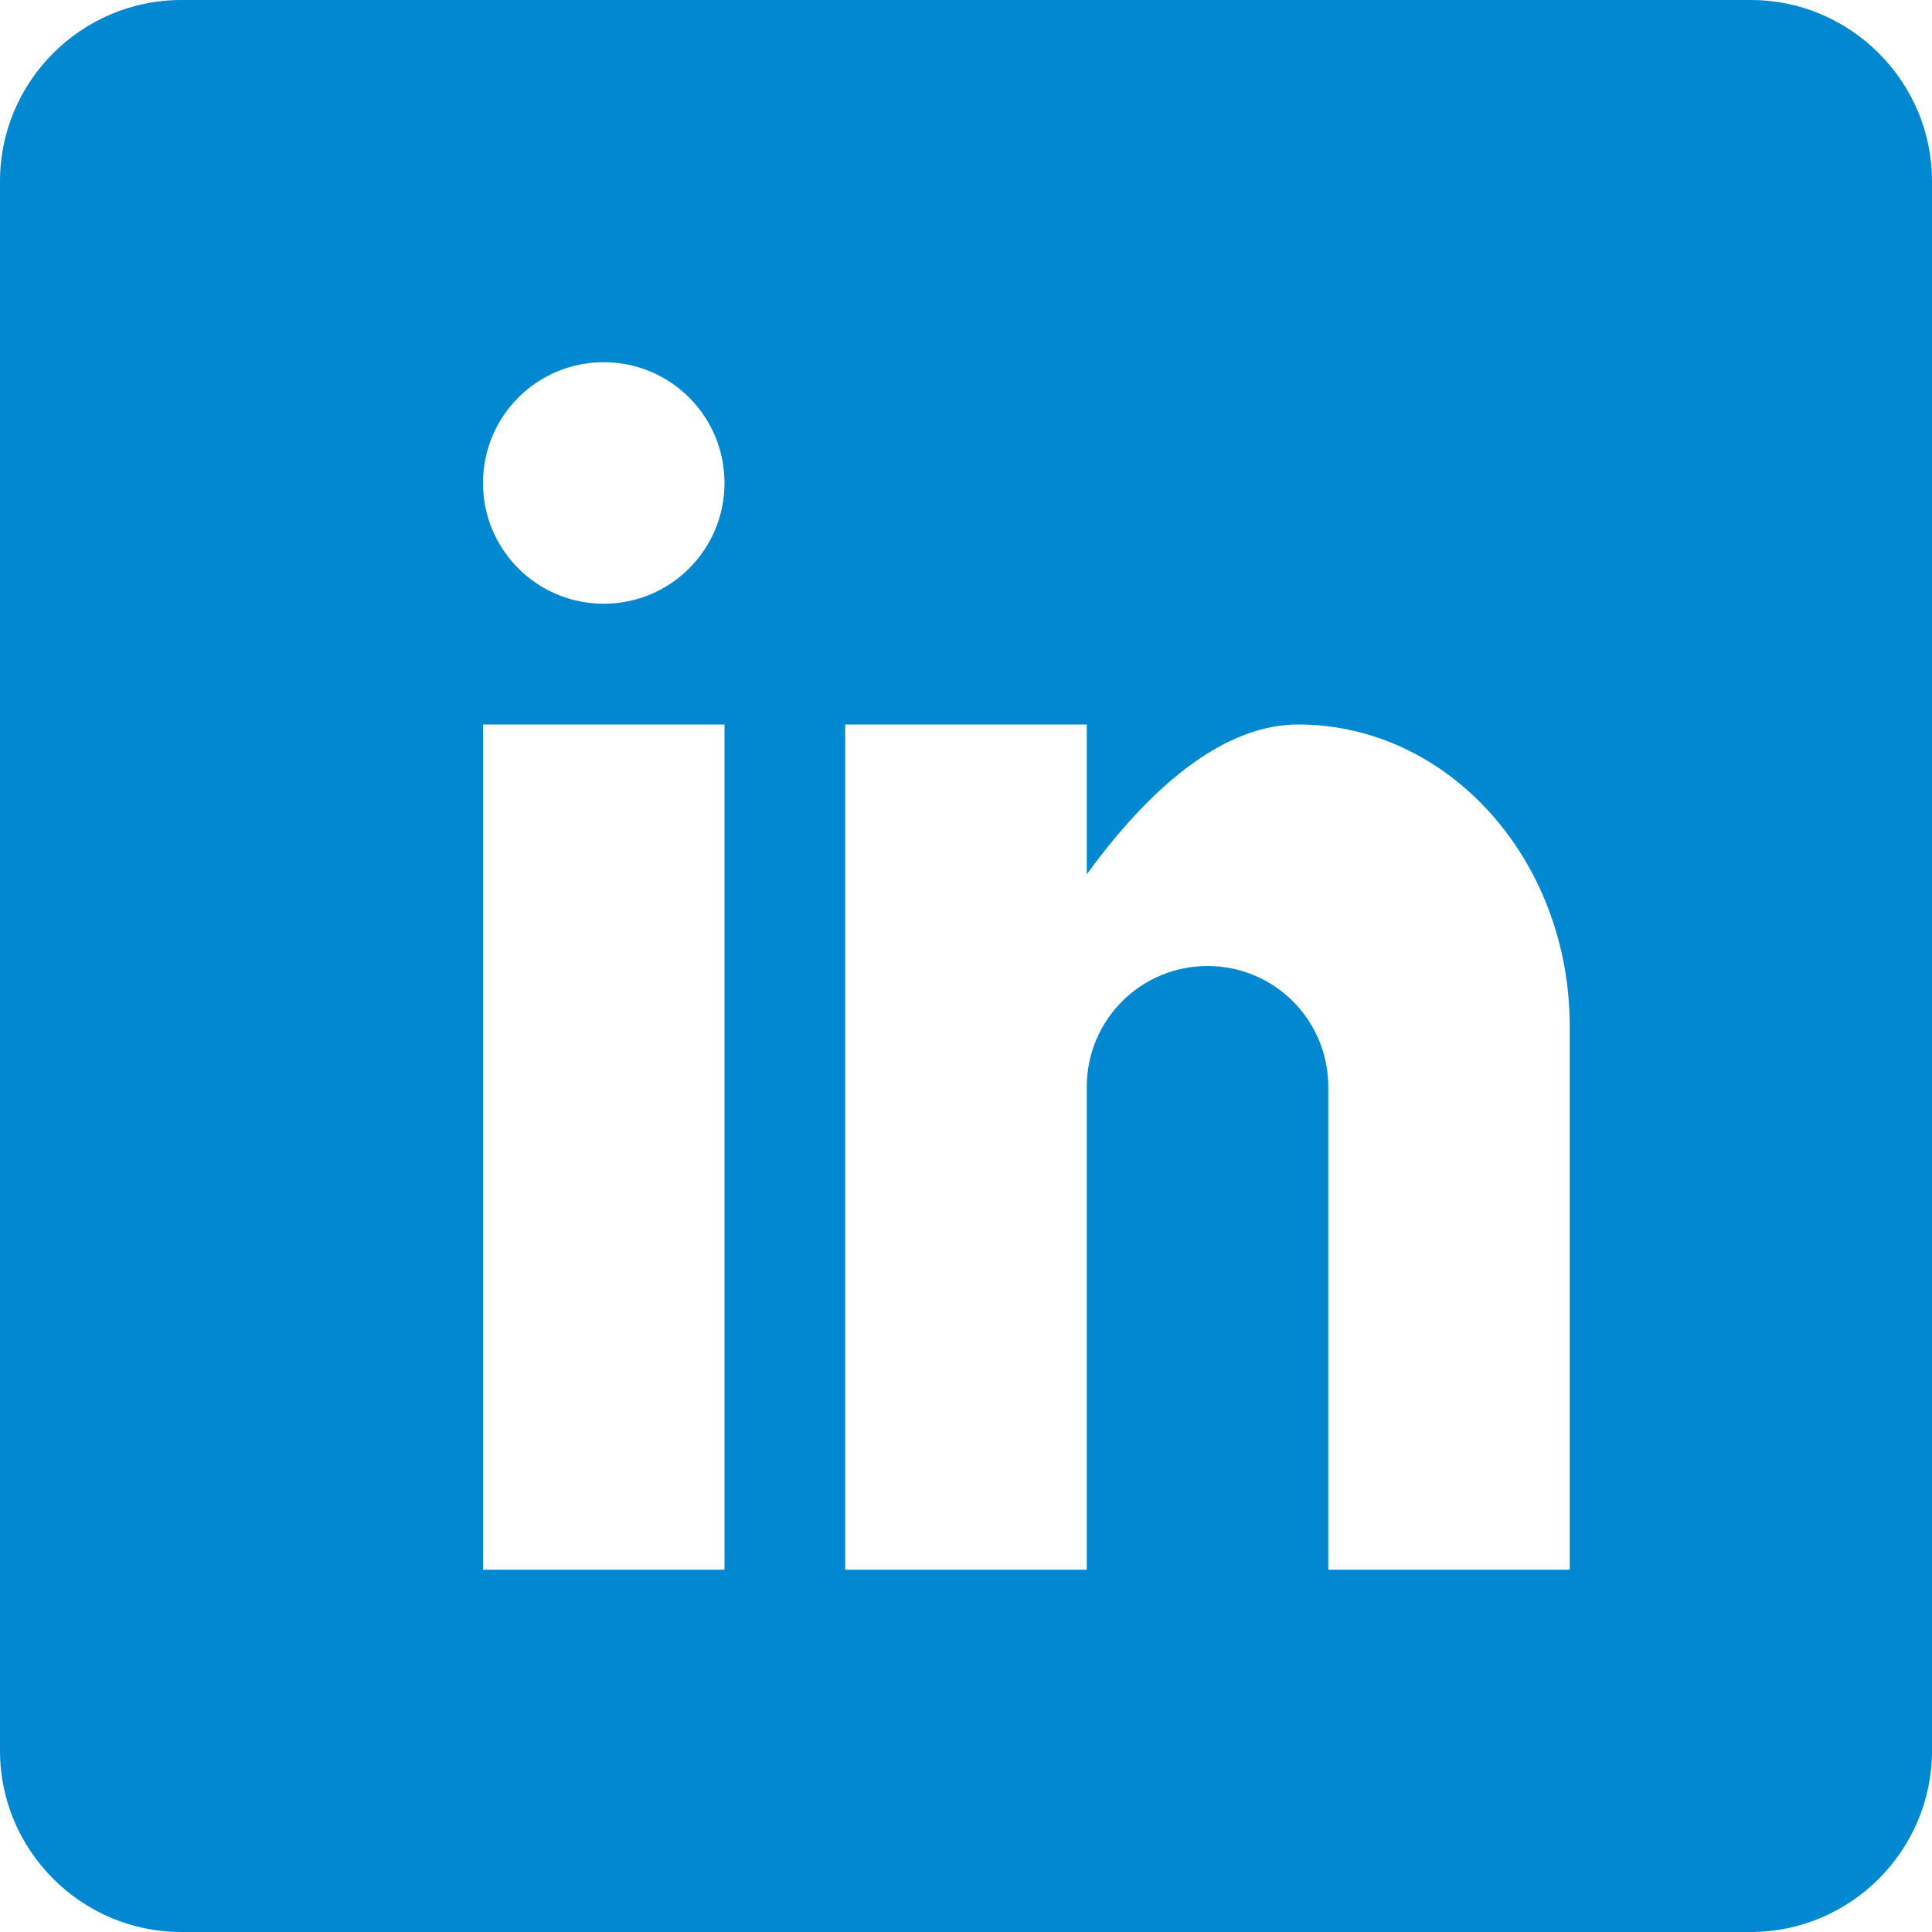 <svg width="33" height="33" viewBox="0 0 33 33" fill="none" xmlns="http://www.w3.org/2000/svg">
<path fill-rule="evenodd" clip-rule="evenodd" d="M29.906 0H3.094C1.392 0 0 1.392 0 3.094V29.906C0 31.608 1.392 33 3.094 33H29.906C31.608 33 33 31.608 33 29.906V3.094C33 1.392 31.608 0 29.906 0ZM12.375 26.812H8.25V12.375H12.375V26.812ZM10.312 10.312C9.172 10.312 8.25 9.39 8.25 8.25C8.25 7.109 9.172 6.187 10.312 6.187C11.453 6.187 12.375 7.109 12.375 8.25C12.375 9.39 11.453 10.312 10.312 10.312ZM26.812 26.812H22.688V18.563C22.688 17.422 21.766 16.5 20.625 16.5C19.485 16.5 18.563 17.422 18.563 18.563V26.812H14.437V12.375H18.563V14.934C19.412 13.766 20.716 12.375 22.172 12.375C24.738 12.375 26.812 14.683 26.812 17.531V26.812H26.812Z" fill="#0288D1"/>
</svg>
